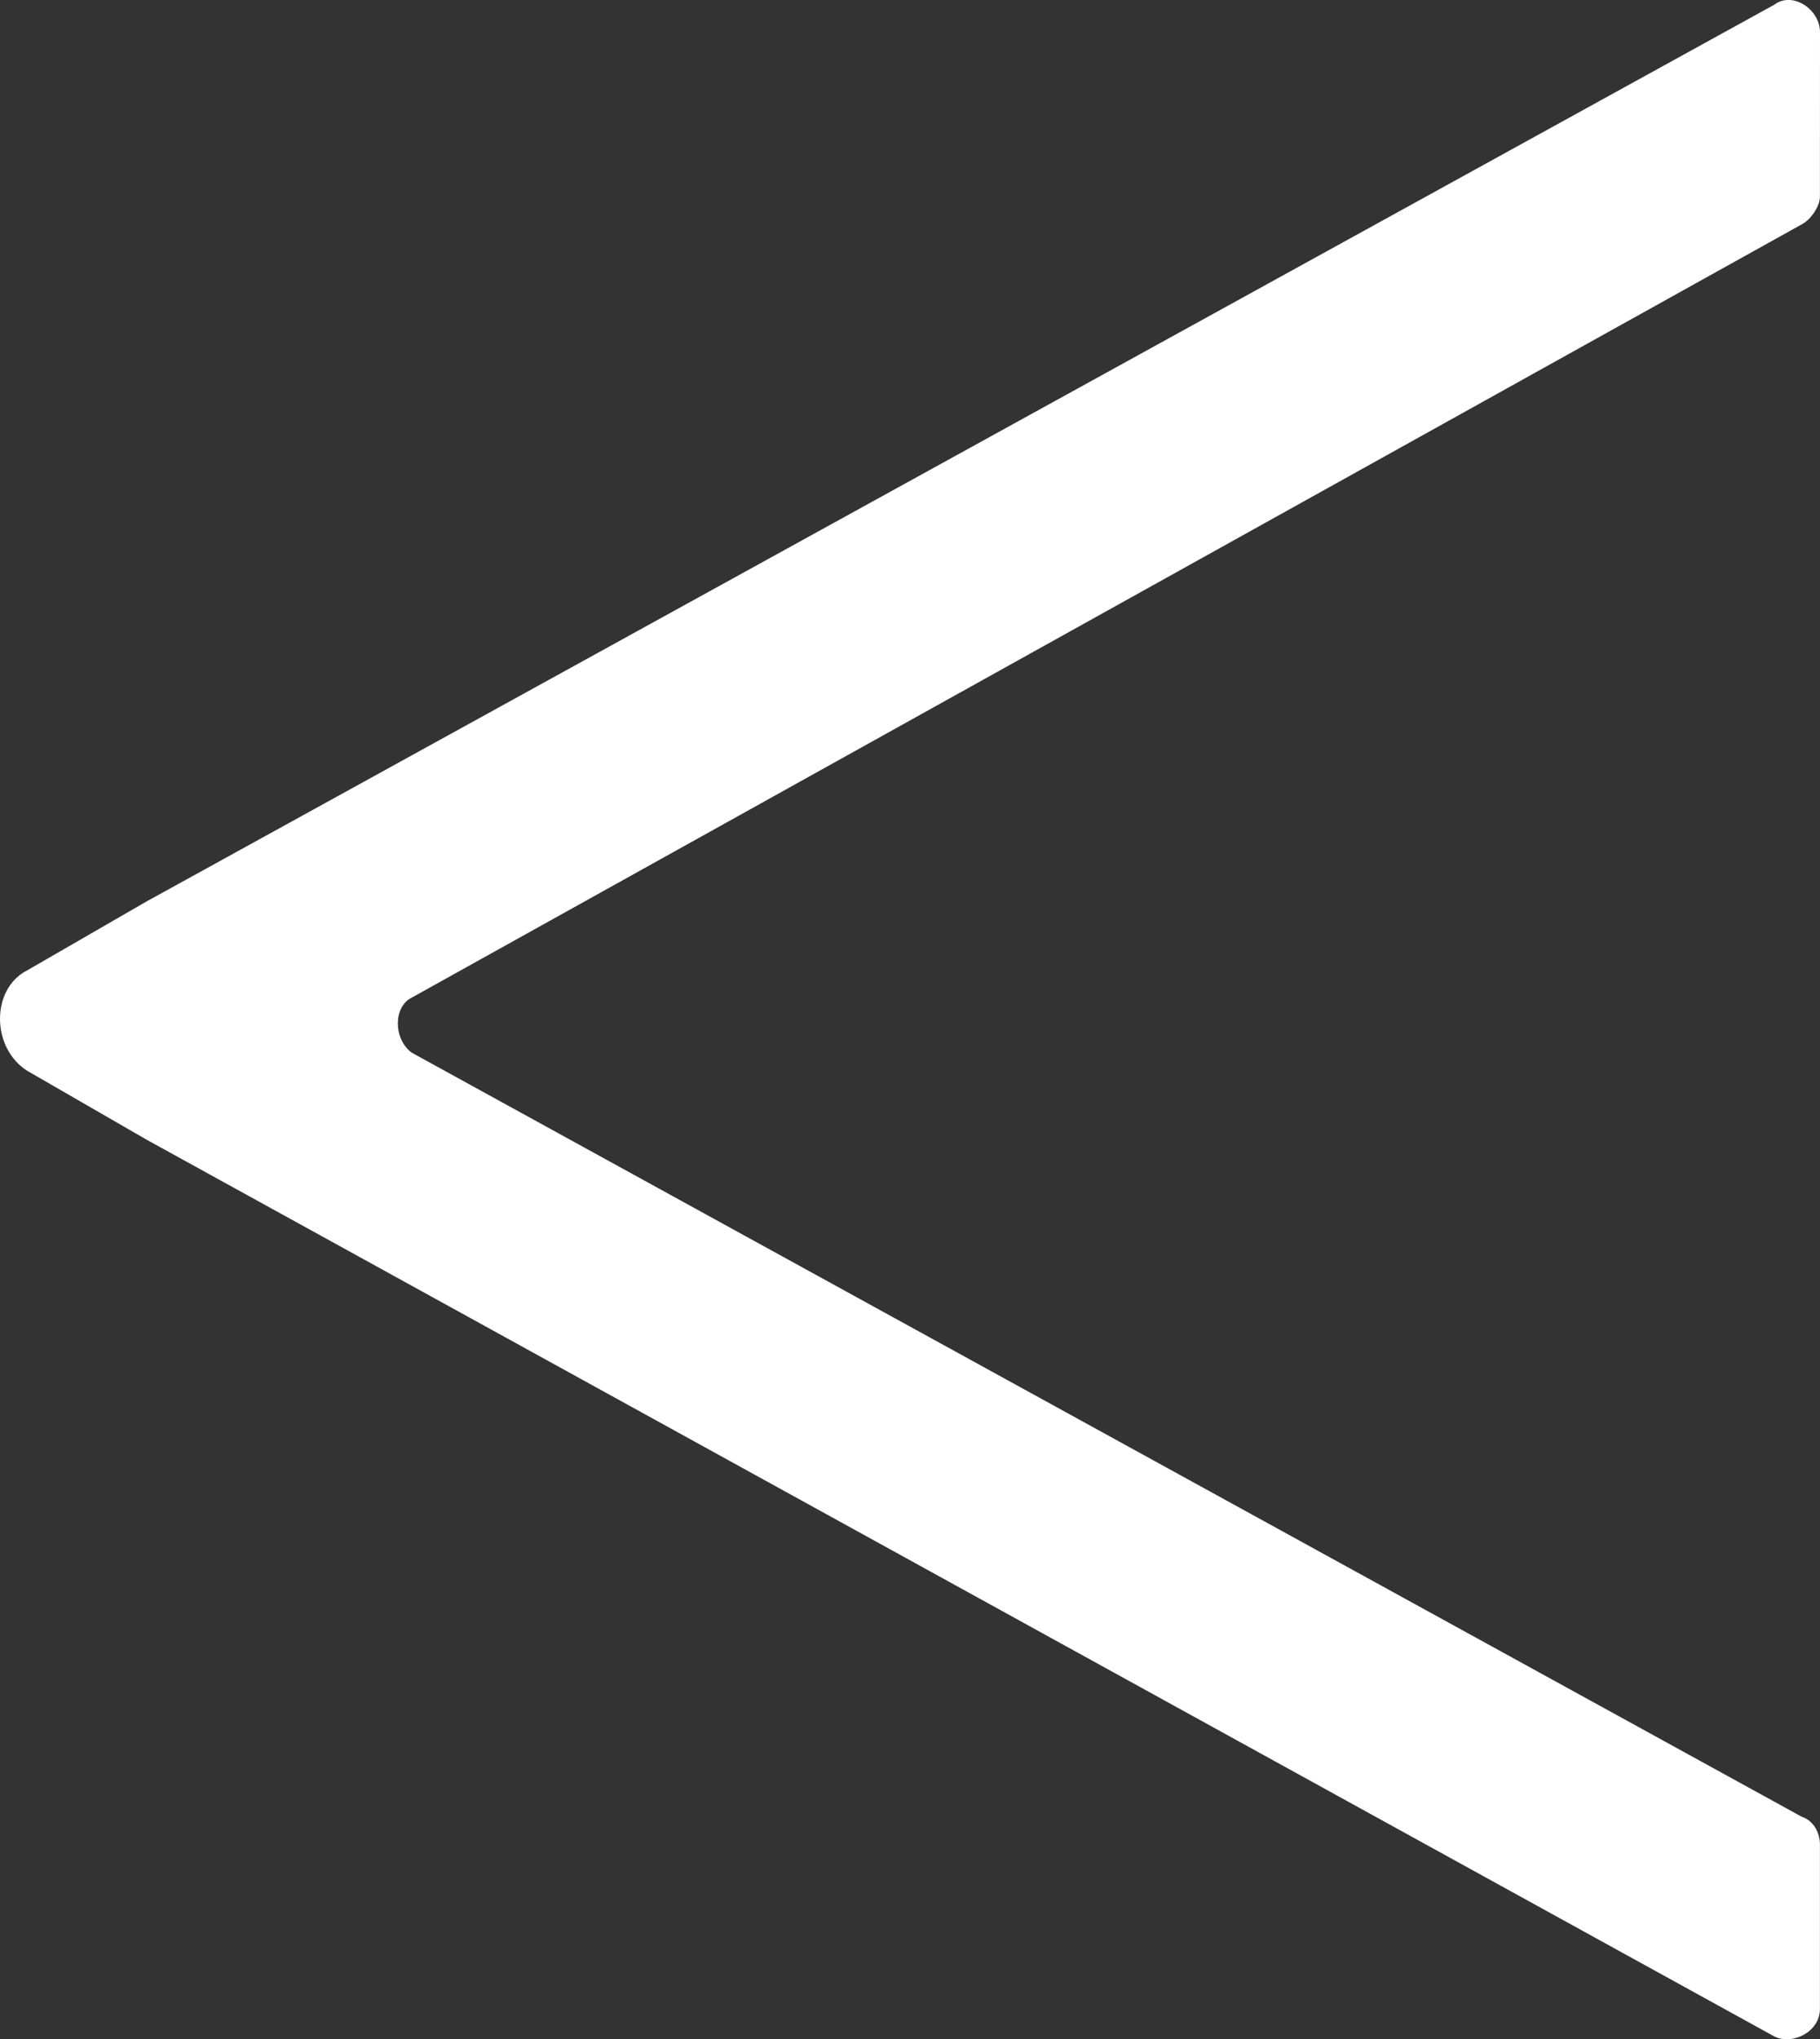 <?xml version="1.0" encoding="utf-8"?>
<!-- Generator: Adobe Illustrator 16.0.0, SVG Export Plug-In . SVG Version: 6.00 Build 0)  -->
<!DOCTYPE svg PUBLIC "-//W3C//DTD SVG 1.1//EN" "http://www.w3.org/Graphics/SVG/1.1/DTD/svg11.dtd">
<svg version="1.1" id="Layer_1" xmlns="http://www.w3.org/2000/svg" xmlns:xlink="http://www.w3.org/1999/xlink" x="0px" y="0px"
	 width="56.135px" height="62.855px" viewBox="0 0 56.135 62.855" enable-background="new 0 0 56.135 62.855" xml:space="preserve">
<rect x="0" y="0" width="56.135" height="62.855" fill="#333333" stroke="none"/>
<path fill="#FFFFFF" d="M56.135,0.992c0-0.705-0.847-1.271-1.409-0.847L4.513,27.79l0,0l-3.667,2.116
	c-1.128,0.563-1.128,2.396,0,3.103l3.667,2.115l0,0l50.21,27.644c0.563,0.283,1.41-0.141,1.41-0.846v-5.078
	c0-0.281-0.142-0.705-0.562-0.846L12.694,32.444c-0.564-0.423-0.564-1.41,0-1.691L55.571,6.916c0.281-0.142,0.562-0.564,0.562-0.847
	L56.135,0.992L56.135,0.992z"/>
</svg>
